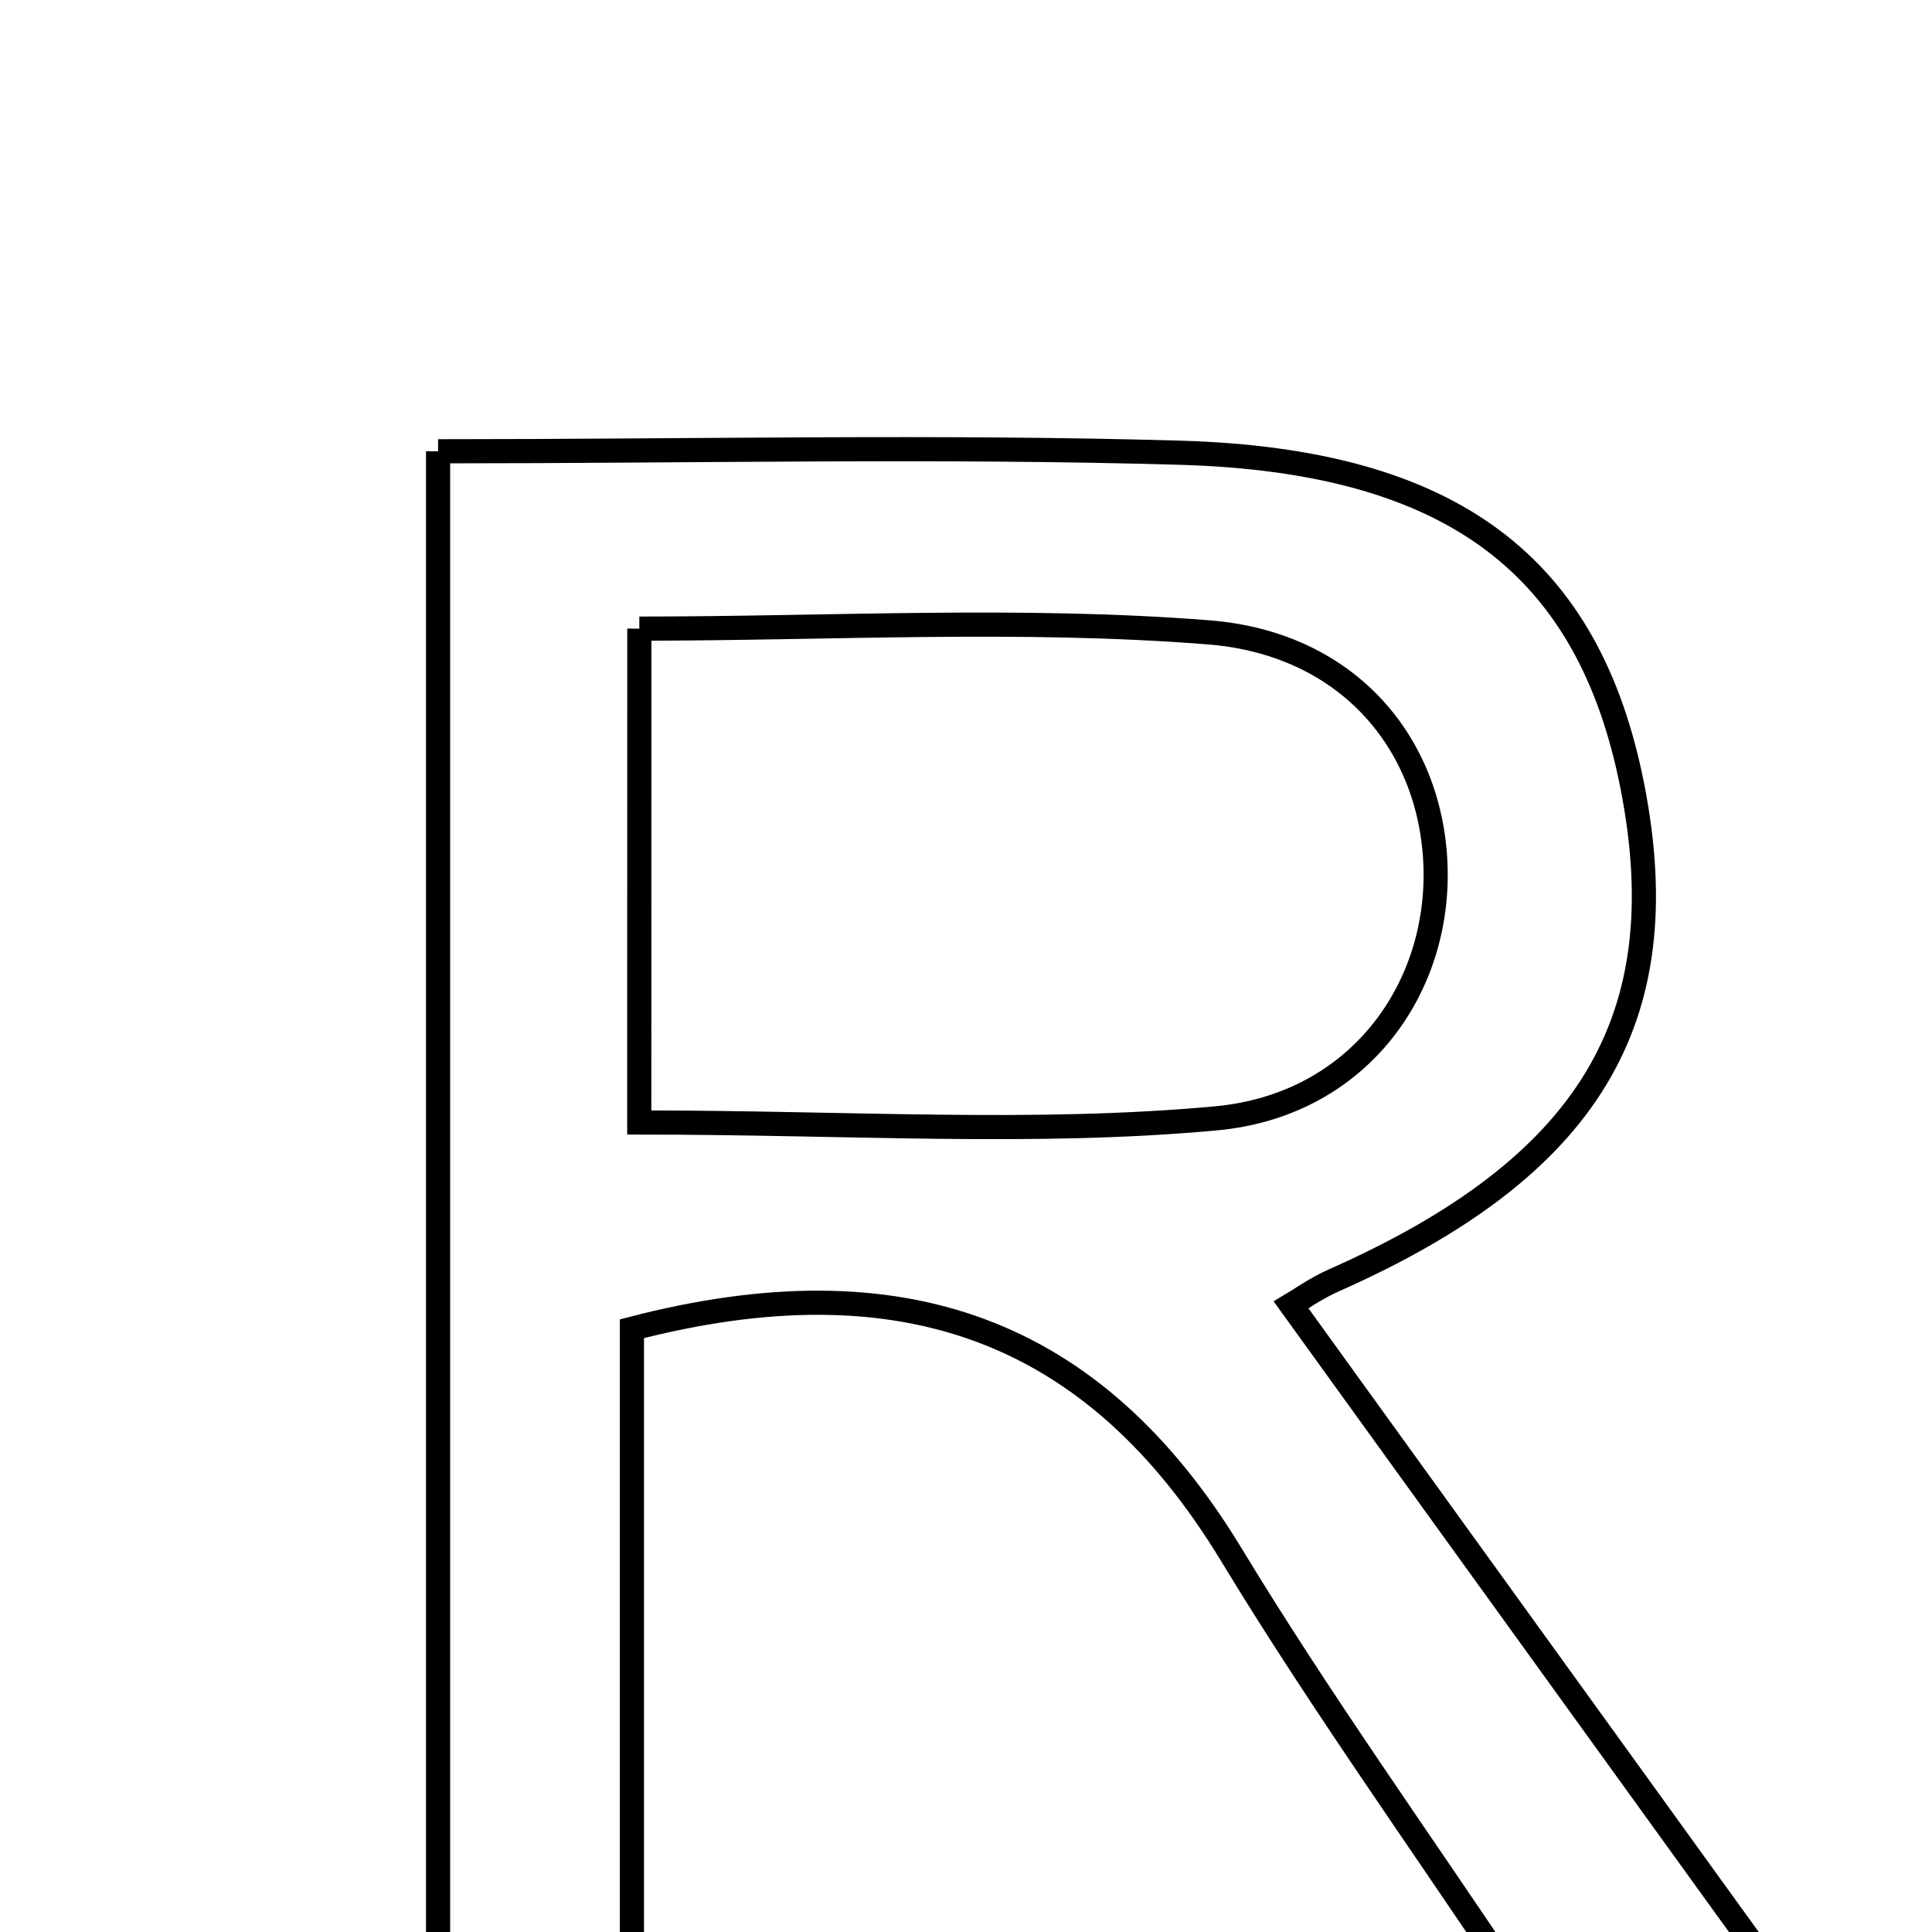 <svg xmlns="http://www.w3.org/2000/svg" viewBox="0.0 0.0 24.0 24.0" height="200px" width="200px"><path fill="none" stroke="black" stroke-width=".3" stroke-opacity="1.0"  filling="0" d="M5.442 5.606 C8.655 5.606 11.661 5.537 14.662 5.624 C18.056 5.723 19.743 7.037 20.279 9.774 C20.846 12.671 19.737 14.501 16.574 15.903 C16.337 16.008 16.123 16.162 16.039 16.211 C17.974 18.891 19.9 21.559 22.074 24.57 C20.681 24.57 19.78 24.57 18.778 24.57 C17.629 22.845 16.392 21.12 15.295 19.311 C13.591 16.502 11.193 15.638 7.85 16.506 C7.85 19.1 7.85 21.723 7.85 24.513 C6.972 24.61 6.31 24.684 5.442 24.78 C5.442 18.392 5.442 12.155 5.442 5.606"></path>
<path fill="none" stroke="black" stroke-width=".3" stroke-opacity="1.0"  filling="0" d="M7.942 7.809 C10.319 7.809 12.677 7.671 15.01 7.855 C16.784 7.994 17.812 9.29 17.834 10.824 C17.855 12.336 16.839 13.731 15.11 13.892 C12.848 14.102 10.554 13.944 7.941 13.944 C7.941 11.888 7.941 9.979 7.942 7.809"></path></svg>
